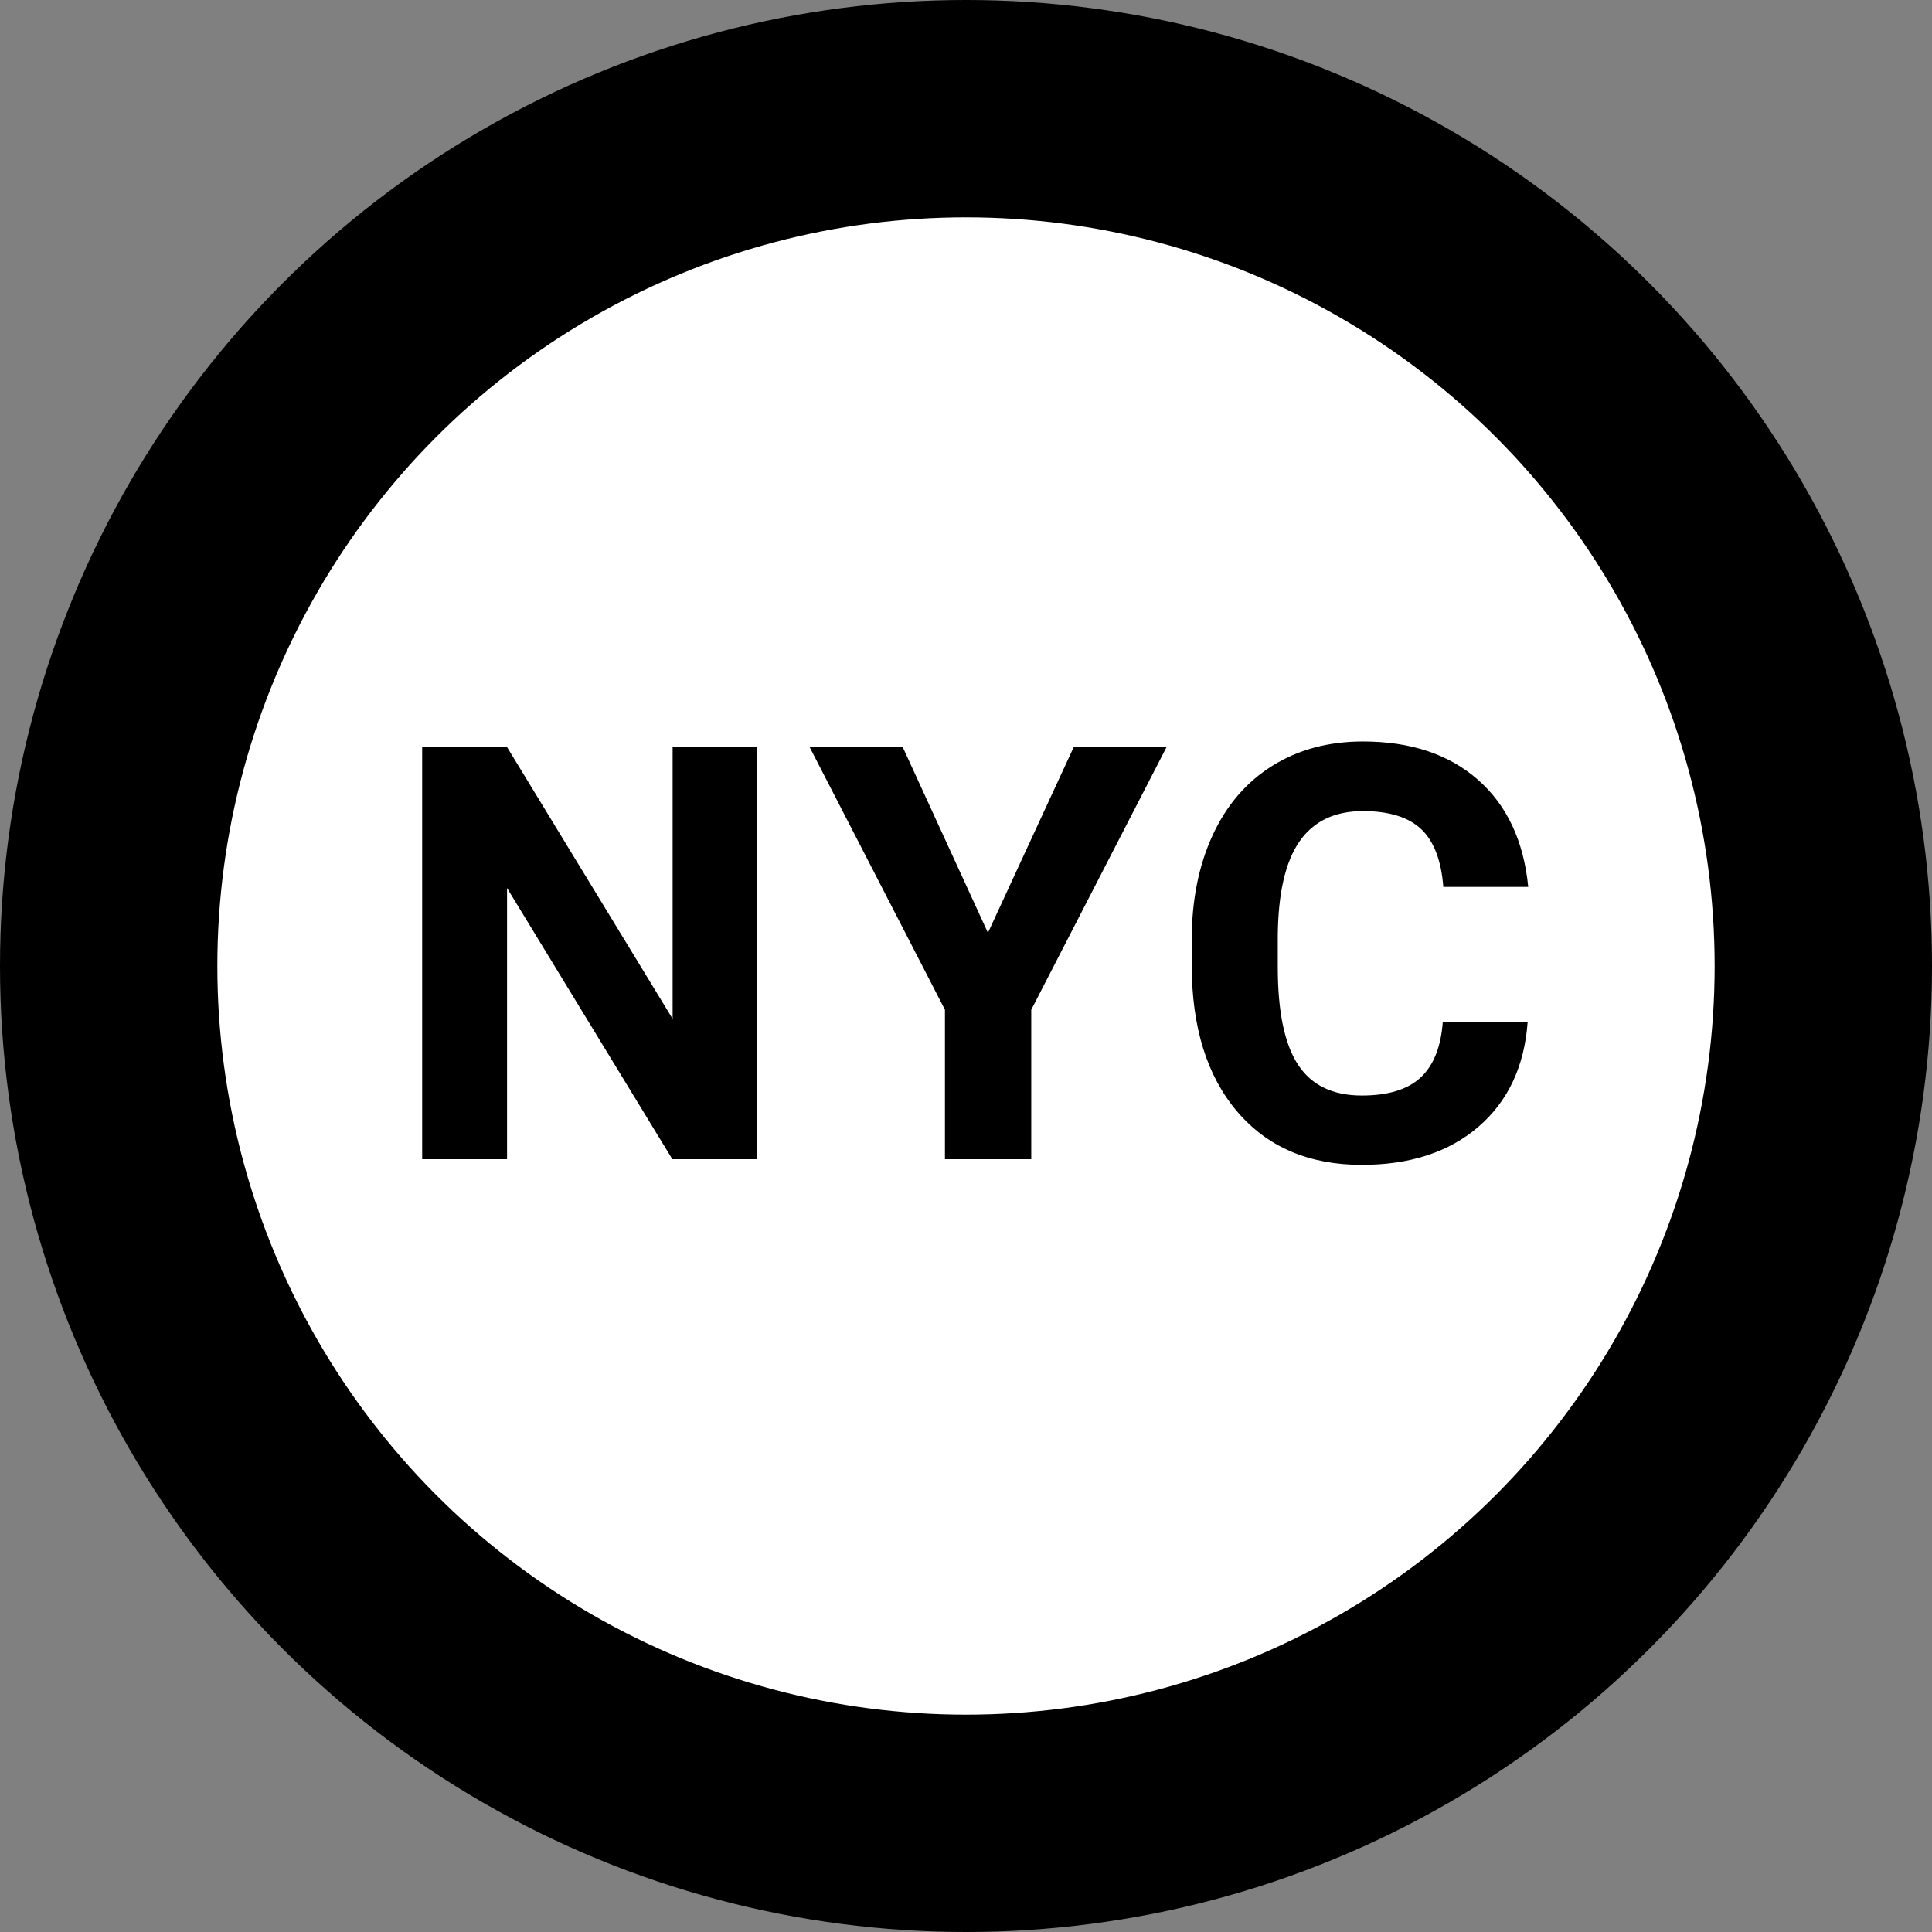 <svg width="80" height="80" xmlns="http://www.w3.org/2000/svg">
  <rect width="100%" height="100%" fill="#808080" stroke="none"/>
  <g fill="none" fill-rule="evenodd">
    <circle fill="#000" cx="40" cy="40" r="40"/>
    <circle fill="#FFF" cx="40" cy="40" r="31"/>
    <path d="M31.356 48h-3.516l-6.844-11.227V48H17.481V30.938h3.516l6.855 11.25v-11.25h3.504V48zm9.553-9.375l3.551-7.688h3.844l-5.602 10.875V48h-3.574v-6.188l-5.602-10.875h3.855l3.527 7.688zm22.348 3.691c-.133 1.836-.811 3.281-2.033 4.336-1.223 1.055-2.834 1.582-4.834 1.582-2.188 0-3.908-.736-5.162-2.209-1.254-1.473-1.881-3.494-1.881-6.064v-1.043c0-1.641.289-3.086.867-4.336.578-1.25 1.404-2.209 2.479-2.877 1.074-.668 2.322-1.002 3.744-1.002 1.969 0 3.555.527 4.758 1.582 1.203 1.055 1.898 2.535 2.086 4.441h-3.516c-.086-1.102-.393-1.9-.92-2.396-.527-.496-1.33-.744-2.408-.744-1.172 0-2.049.42-2.631 1.26-.582.84-.881 2.143-.896 3.908v1.289c0 1.844.279 3.191.838 4.043.559.852 1.439 1.277 2.643 1.277 1.086 0 1.896-.248 2.432-.744.535-.496.842-1.264.92-2.303h3.516z" fill="#000"/>
  </g>
</svg>
